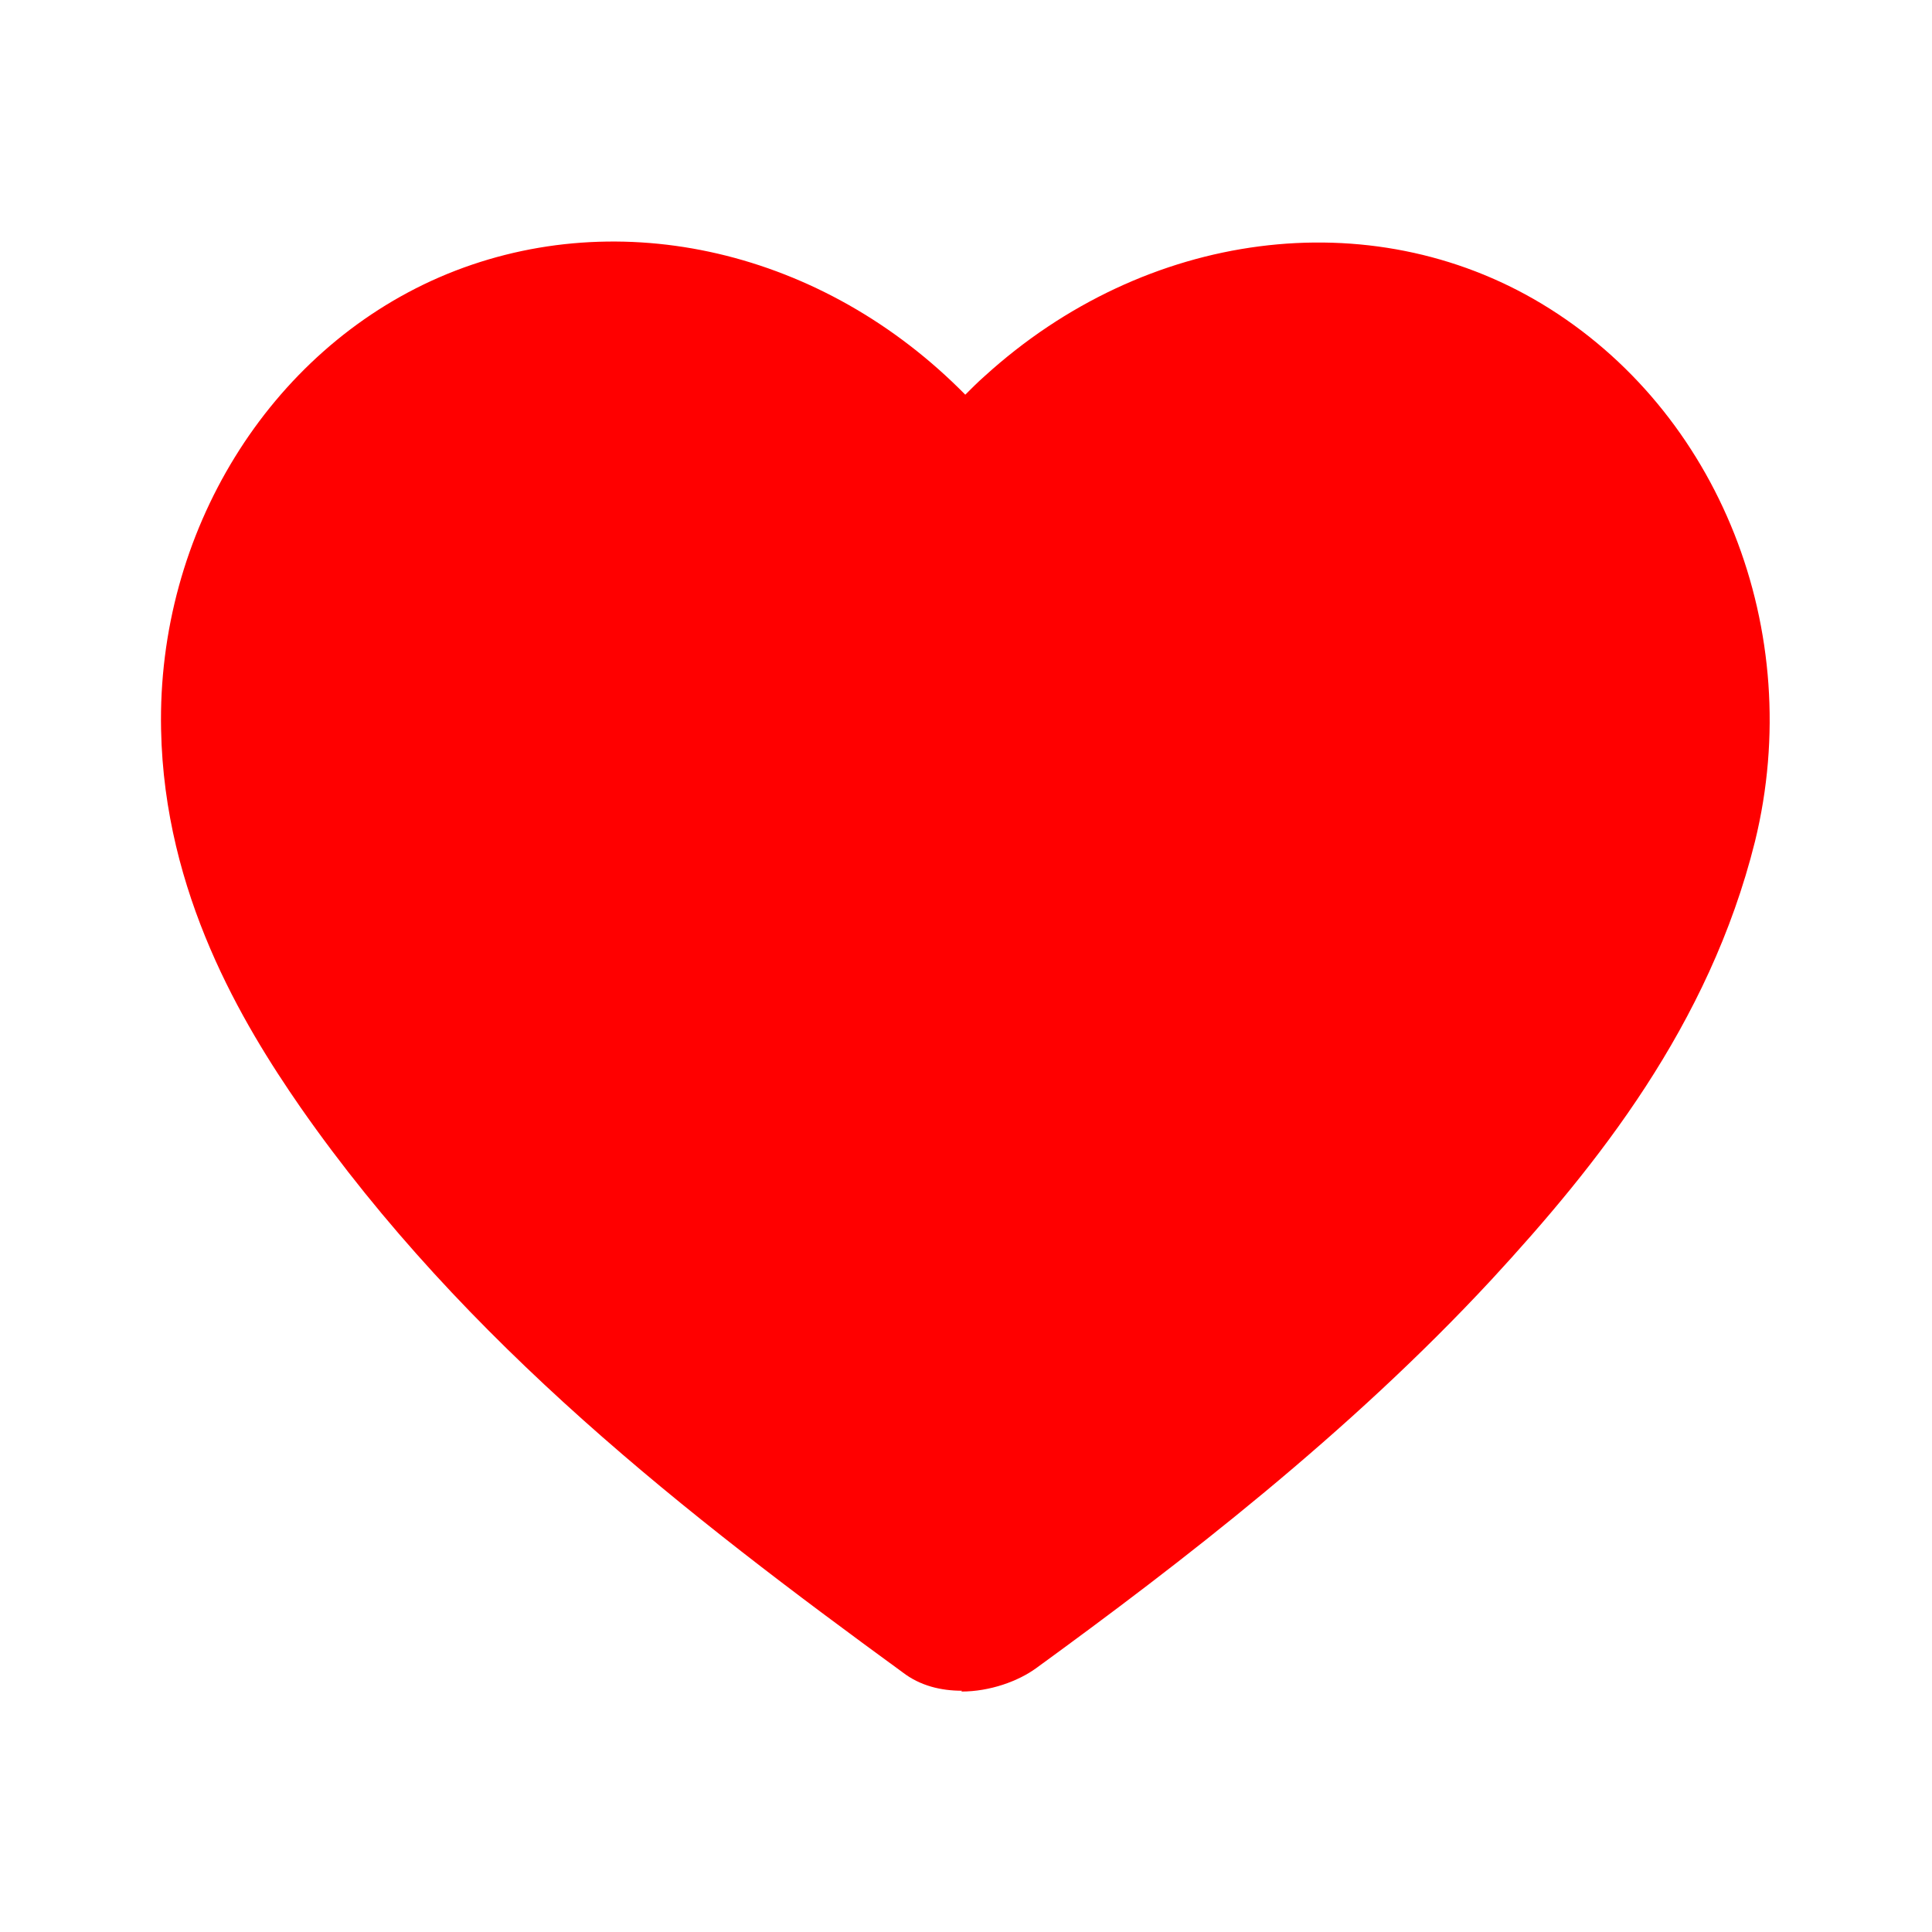 <svg width="24" height="24" viewBox="0 0 24 24" fill="none" xmlns="http://www.w3.org/2000/svg">
<path d="M11.951 21.003C11.691 21.003 11.431 20.943 11.211 20.773C8.551 18.833 5.781 16.693 3.731 13.753C3.011 12.713 2.041 11.103 2.001 9.063C1.951 6.613 3.341 4.363 5.461 3.443C7.591 2.523 10.121 3.063 11.911 4.823L11.991 4.903C12.071 4.823 12.151 4.743 12.231 4.673C14.231 2.853 17.021 2.493 19.151 3.773C21.361 5.103 22.441 7.843 21.801 10.453C21.231 12.743 19.831 14.483 18.531 15.893C16.751 17.813 14.671 19.413 12.871 20.723C12.651 20.883 12.301 21.013 11.941 21.013L11.951 21.003Z" fill="#FF0000"/>
</svg>
